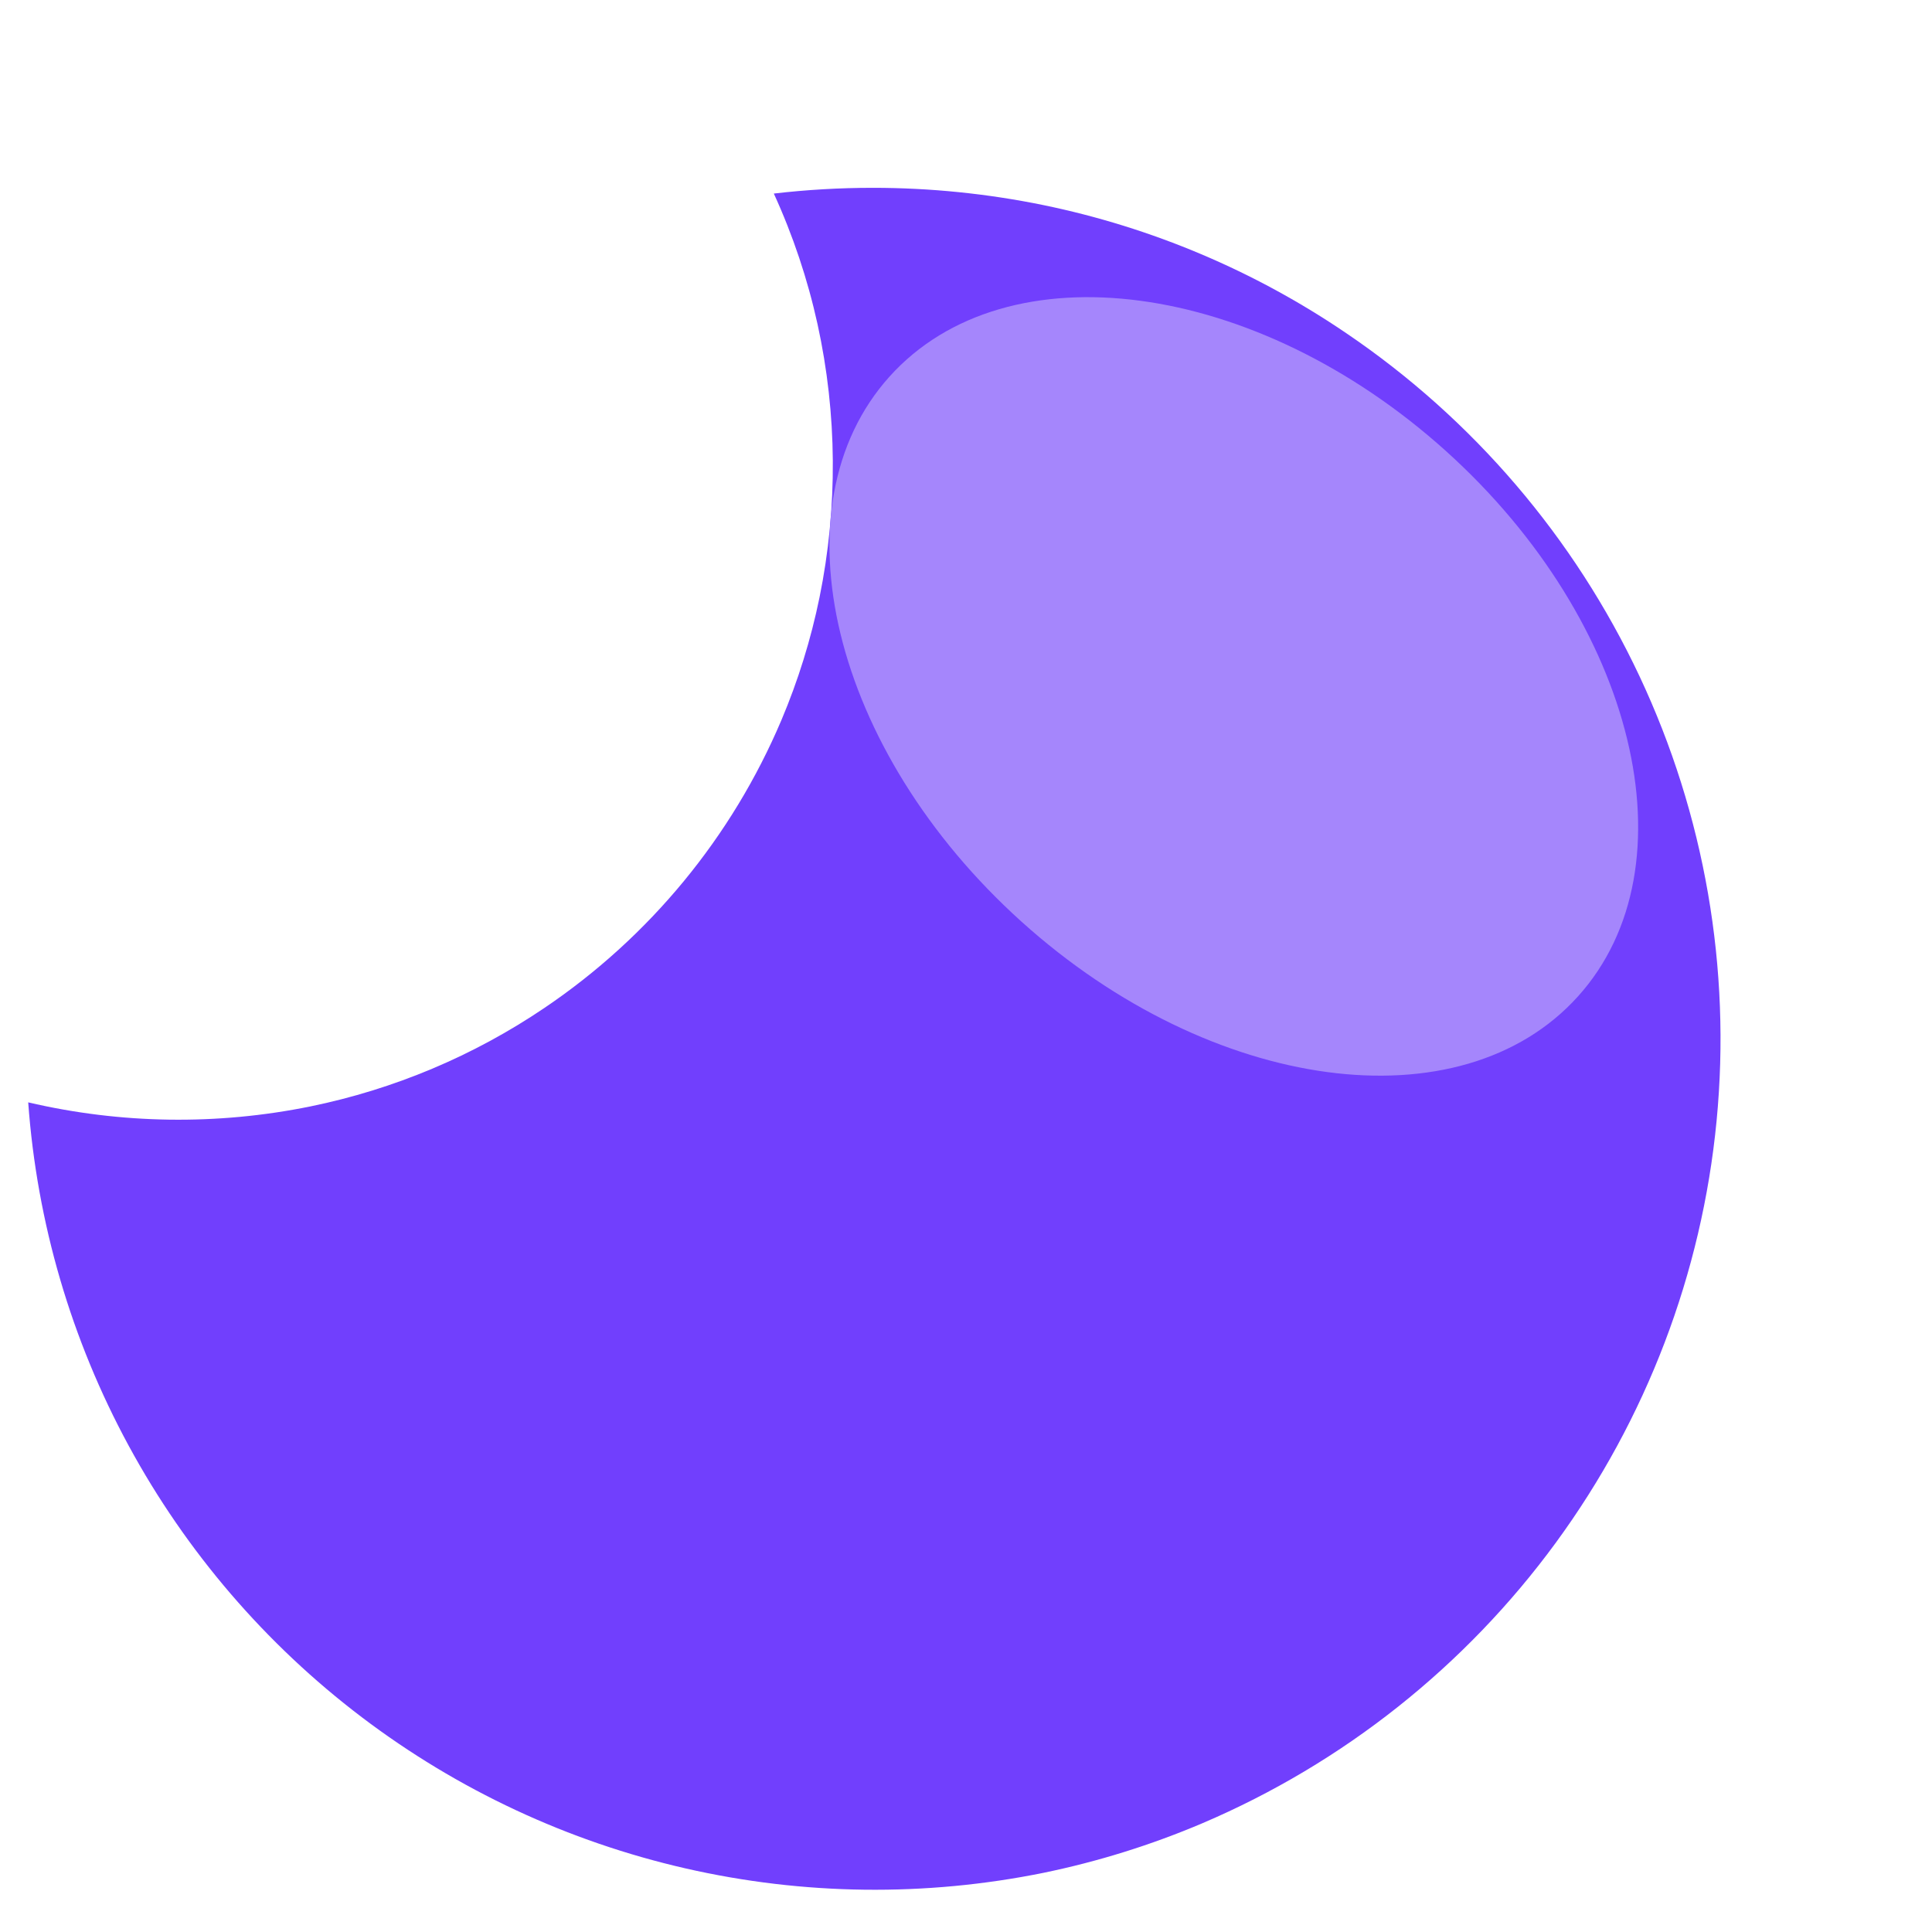 <svg width="274" height="273" viewBox="0 0 274 273" fill="none" xmlns="http://www.w3.org/2000/svg">
<g filter="url(#filter0_f)">
<path d="M123.783 26.637C131.912 26.636 140.02 27.457 147.983 29.089C163.355 32.256 177.95 38.429 190.929 47.253C208.911 59.441 223.277 76.247 232.519 95.906C241.761 115.565 245.536 137.35 243.449 158.972C241.362 180.594 233.488 201.255 220.657 218.783C207.825 236.311 190.509 250.058 170.528 258.581C163.265 261.667 155.713 264.024 147.983 265.615C131.222 269.014 113.928 268.802 97.255 264.994C80.582 261.185 64.912 253.868 51.289 243.528C37.665 233.189 26.401 220.066 18.247 205.032C10.093 189.998 5.236 173.4 4 156.342C17.143 159.417 30.796 159.613 44.022 156.918C55.891 154.487 67.166 149.743 77.202 142.956C92.121 132.885 103.799 118.704 110.821 102.131C113.194 96.518 115.005 90.683 116.228 84.713C118.834 71.922 118.738 58.728 115.945 45.976C114.54 39.599 112.461 33.389 109.745 27.451C114.405 26.909 119.092 26.637 123.783 26.637Z" fill="#713FFD"/>
<g filter="url(#filter1_f)">
<path d="M205.052 63.955C178.091 39.679 142.772 34.952 126.164 53.397C109.557 71.842 117.95 106.473 144.911 130.749C171.872 155.025 207.191 159.752 223.799 141.307C240.406 122.863 232.013 88.231 205.052 63.955Z" fill="#A586FC"/>
</g>
</g>
<defs>
<filter id="filter0_f" x="0" y="16" width="257.87" height="256.016" filterUnits="userSpaceOnUse" color-interpolation-filters="sRGB">
<feFlood flood-opacity="0" result="BackgroundImageFix"/>
<feBlend mode="normal" in="SourceGraphic" in2="BackgroundImageFix" result="shape"/>
<feGaussianBlur stdDeviation="2" result="effect1_foregroundBlur"/>
</filter>
<filter id="filter1_f" x="76.094" y="0" width="197.776" height="194.704" filterUnits="userSpaceOnUse" color-interpolation-filters="sRGB">
<feFlood flood-opacity="0" result="BackgroundImageFix"/>
<feBlend mode="normal" in="SourceGraphic" in2="BackgroundImageFix" result="shape"/>
<feGaussianBlur stdDeviation="10" result="effect1_foregroundBlur"/>
</filter>
</defs>
</svg>
